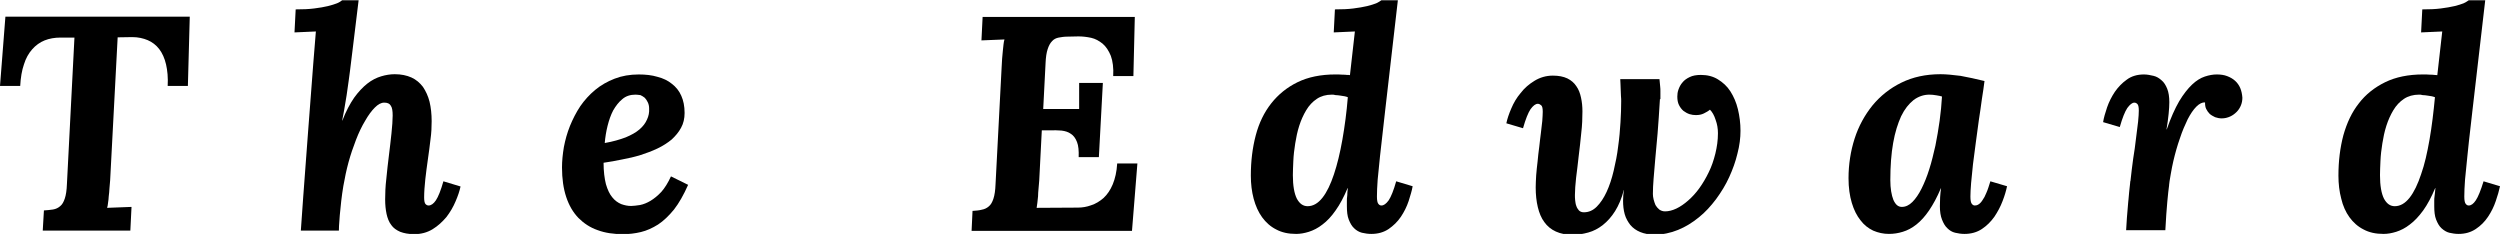 <?xml version="1.0" encoding="iso-8859-1"?>
<!-- Generator: Adobe Illustrator 16.0.4, SVG Export Plug-In . SVG Version: 6.00 Build 0)  -->
<!DOCTYPE svg PUBLIC "-//W3C//DTD SVG 1.1//EN" "http://www.w3.org/Graphics/SVG/1.1/DTD/svg11.dtd">
<svg version="1.1" id="Layer_1" xmlns="http://www.w3.org/2000/svg" xmlns:xlink="http://www.w3.org/1999/xlink" x="0px" y="0px"
	 width="1064.5px" height="99.6px" viewBox="0 0 1064.5 99.6" style="enable-background:new 0 0 1064.5 99.6;" xml:space="preserve"
	>
<g>
	<g>
		<path d="M80.8,7.1L80,36.6h-8.6c0.2-3.5-0.1-6.6-0.7-9.2c-0.6-2.6-1.6-4.8-2.9-6.5c-1.3-1.7-3-3-4.9-3.8c-1.9-0.8-4.1-1.3-6.6-1.3
			l-6.2,0.1l-3.2,60.9c-0.1,1.2-0.2,2.4-0.3,3.5c-0.1,1.1-0.1,2.2-0.3,3.3c-0.1,1-0.1,1.9-0.3,2.8c-0.1,0.9-0.2,1.6-0.4,2.1
			l10.4-0.4l-0.5,10.1H18.2l0.5-8.6c1.4-0.1,2.7-0.2,3.9-0.4c1.2-0.2,2.2-0.7,3-1.4c0.9-0.7,1.5-1.8,2-3.3c0.5-1.5,0.8-3.5,0.9-6.2
			L31.7,16h-6c-2.4,0-4.7,0.4-6.7,1.2c-2,0.8-3.8,2.1-5.3,3.8c-1.5,1.7-2.7,3.8-3.5,6.4c-0.9,2.6-1.4,5.6-1.6,9.2H0L2.3,7.1H80.8z"
			/>
		<path d="M291.5,48.1c0,2.4-0.5,4.5-1.5,6.3c-1,1.9-2.4,3.5-4,5c-1.7,1.4-3.7,2.7-6,3.8c-2.3,1.1-4.7,2-7.2,2.8
			c-2.6,0.8-5.2,1.4-7.9,1.9c-2.7,0.6-5.3,1-7.9,1.4c0,3.7,0.4,6.7,1,9.1c0.7,2.4,1.6,4.3,2.7,5.6c1.1,1.4,2.4,2.3,3.8,2.9
			c1.4,0.5,2.8,0.8,4.2,0.8c1.1,0,2.3-0.2,3.8-0.4c1.5-0.3,3-0.9,4.5-1.8c1.5-0.9,3.1-2.2,4.6-3.8c1.5-1.7,2.8-3.8,4.1-6.6l7.3,3.6
			c-1.9,4.3-3.9,7.8-6,10.5c-2.2,2.7-4.5,4.9-6.8,6.4c-2.4,1.5-4.8,2.6-7.3,3.2c-2.5,0.6-5,0.9-7.6,0.9c-4,0-7.6-0.5-10.8-1.7
			c-3.2-1.1-5.9-2.9-8.2-5.2c-2.3-2.4-4-5.3-5.2-8.9c-1.2-3.6-1.8-7.8-1.8-12.6c0-2.8,0.3-5.7,0.8-8.7c0.6-3.1,1.4-6,2.6-9
			c1.2-2.9,2.6-5.7,4.4-8.4c1.8-2.6,3.9-4.9,6.3-6.9c2.4-2,5.2-3.6,8.3-4.8c3.1-1.2,6.5-1.8,10.3-1.8c2.9,0,5.6,0.3,7.9,1
			c2.4,0.6,4.5,1.6,6.2,3c1.7,1.3,3.1,3,4,5.1C291,42.8,291.5,45.2,291.5,48.1z M270.6,40.3c-2.2,0-4.1,0.6-5.6,1.9
			c-1.5,1.2-2.8,2.9-3.9,4.8c-1,1.9-1.8,4.2-2.4,6.6c-0.6,2.4-1,4.9-1.2,7.3c3.5-0.6,6.5-1.5,8.9-2.4c2.4-1,4.4-2.1,5.9-3.4
			c1.5-1.3,2.5-2.6,3.2-4.2c0.7-1.5,1-3,0.9-4.7c0-1-0.2-1.9-0.6-2.7c-0.4-0.8-0.8-1.4-1.3-1.9c-0.6-0.5-1.2-0.8-1.8-1.1
			C271.8,40.4,271.2,40.3,270.6,40.3z"/>
		<path d="M443.6,55.5l-1.1,21.4c-0.1,1.2-0.2,2.4-0.3,3.5c-0.1,1.1-0.2,2.2-0.2,3.2c-0.1,1-0.2,1.9-0.3,2.8
			c-0.1,0.8-0.2,1.5-0.3,2.1l17.5-0.1c1.9,0,3.8-0.3,5.7-1c1.9-0.6,3.7-1.7,5.3-3.1c1.6-1.5,2.9-3.4,3.9-5.8c1-2.4,1.7-5.4,1.9-8.9
			h8.6l-2.3,28.7h-68.3l0.4-8.5c1.5-0.1,2.8-0.2,3.9-0.5c1.2-0.2,2.2-0.7,3-1.4c0.9-0.7,1.5-1.8,2-3.3c0.5-1.5,0.8-3.5,0.9-6.2
			l2.6-49.9c0.1-1.2,0.1-2.4,0.2-3.5c0.1-1.1,0.2-2.2,0.3-3.3c0.1-1,0.2-2,0.3-2.8c0.1-0.8,0.2-1.5,0.4-2.1l-9.8,0.4l0.5-10h64.8
			l-0.6,25.2H474c0.2-3.5-0.2-6.4-1-8.6c-0.9-2.2-2-3.9-3.5-5.2c-1.5-1.2-3.1-2.1-4.9-2.5c-1.9-0.4-3.6-0.6-5.4-0.6l-4.7,0.1
			c-1.4,0-2.6,0.2-3.7,0.4c-1.1,0.2-2.1,0.7-2.8,1.5c-0.8,0.8-1.4,1.9-1.9,3.4c-0.5,1.5-0.8,3.5-0.9,6l-1,19.5h15.3V35.3h10.1
			l-1.7,31.6h-8.6c0.1-2.7-0.1-4.9-0.7-6.4c-0.6-1.6-1.5-2.8-2.6-3.5c-1.1-0.8-2.4-1.2-4-1.4c-1.6-0.1-3.2-0.2-5-0.1L443.6,55.5z"/>
		<path d="M586.3,83.7c0,1.6,0.2,2.6,0.6,3.1c0.4,0.5,0.8,0.7,1.3,0.7c1,0,2-0.7,3.1-2.2c1-1.5,2.1-4.2,3.2-8.1l7,2.1
			c-0.3,1.9-1,4-1.7,6.3c-0.8,2.4-1.9,4.6-3.3,6.7c-1.4,2.1-3.2,3.8-5.2,5.2c-2.1,1.4-4.5,2.1-7.4,2.1c-1.4,0-2.7-0.2-4-0.5
			c-1.2-0.3-2.4-1-3.3-1.9c-1-0.9-1.7-2.2-2.3-3.7c-0.6-1.5-0.8-3.4-0.8-5.7c0-0.8,0-1.6,0-2.2c0-0.7,0-1.3,0.1-1.8
			c0.1-0.6,0.1-1.2,0.1-1.7c0.1-0.6,0.1-1.3,0.2-2h-0.1c-1.6,3.8-3.3,7-5.1,9.5c-1.8,2.6-3.7,4.6-5.6,6c-1.9,1.5-3.9,2.5-5.8,3.1
			c-1.9,0.6-3.7,0.9-5.4,0.9c-3.3,0-6.1-0.6-8.5-1.9c-2.4-1.2-4.4-3-6-5.2c-1.6-2.2-2.8-4.9-3.6-7.9c-0.8-3-1.2-6.3-1.2-9.8
			c0-6.2,0.7-11.9,2.1-17.2c1.4-5.3,3.6-9.8,6.6-13.6c3-3.8,6.7-6.8,11.2-9c4.5-2.2,9.9-3.3,16.1-3.3c0.3,0,0.7,0,1.3,0
			c0.6,0,1.2,0.1,1.8,0.1c0.6,0,1.2,0,1.8,0.1c0.6,0,1,0,1.3,0.1l2.1-18.6l-9,0.4l0.5-9.8c3,0,5.6-0.1,7.9-0.4
			c2.2-0.3,4.2-0.6,5.8-1c1.6-0.4,2.9-0.8,3.9-1.2c1-0.5,1.7-0.9,2.2-1.3h7c-4.7,40.6-7.2,62.7-7.6,66.4c-0.4,3.7-0.7,7-1,10
			C586.4,79.4,586.3,81.8,586.3,83.7z M567.1,40.3c-2.5,0-4.6,0.6-6.4,1.8c-1.8,1.2-3.3,2.8-4.5,4.8c-1.2,2-2.2,4.2-3,6.7
			c-0.8,2.5-1.3,5-1.7,7.5c-0.4,2.5-0.7,5-0.8,7.4c-0.1,2.4-0.2,4.4-0.2,6.1c0,4.5,0.6,7.8,1.7,10c1.2,2.2,2.7,3.2,4.6,3.2
			c2.3,0,4.4-1.2,6.3-3.6c1.9-2.4,3.5-5.8,4.9-10c1.4-4.2,2.6-9.1,3.6-14.8c1-5.7,1.8-11.7,2.3-18c-0.3-0.1-0.7-0.3-1.3-0.4
			c-0.6-0.1-1.2-0.2-1.9-0.3c-0.7-0.1-1.4-0.2-2-0.2C568.1,40.3,567.5,40.3,567.1,40.3z"/>
		<path d="M706.8,42.2c-0.3,5.6-0.7,10.4-1,14.6c-0.4,4.2-0.7,7.8-1,11c-0.3,3.2-0.5,5.9-0.7,8.3c-0.2,2.4-0.3,4.6-0.3,6.5
			c0,0.7,0.1,1.5,0.3,2.3c0.2,0.8,0.5,1.7,0.8,2.4c0.4,0.7,0.9,1.3,1.6,1.9c0.7,0.5,1.5,0.8,2.5,0.8c1.5,0,3.1-0.4,4.8-1.2
			c1.7-0.8,3.4-2,5-3.4c1.7-1.5,3.3-3.2,4.8-5.3c1.5-2.1,2.8-4.3,4-6.8c1.2-2.4,2.1-5.1,2.8-7.9c0.7-2.9,1.1-5.7,1.1-8.7
			c0-1.9-0.3-3.8-1-5.7c-0.6-1.9-1.4-3.3-2.4-4.3c-0.7,0.6-1.6,1.1-2.6,1.6c-1,0.5-2.1,0.7-3.4,0.7c-0.9,0-1.7-0.1-2.7-0.4
			c-0.9-0.3-1.8-0.8-2.6-1.4c-0.8-0.7-1.4-1.5-1.9-2.5c-0.5-1-0.7-2.2-0.7-3.6c0-0.9,0.1-1.9,0.5-3c0.4-1.1,0.9-2.1,1.7-3
			c0.7-0.9,1.8-1.7,3.1-2.3c1.2-0.6,2.8-0.9,4.7-0.9c2.8,0,5.2,0.6,7.3,1.9c2.1,1.3,3.9,2.9,5.3,5.1c1.4,2.2,2.5,4.7,3.2,7.6
			c0.7,2.9,1.1,6,1.1,9.2c0,3-0.4,6.3-1.3,9.7c-0.8,3.4-2,6.7-3.5,10c-1.5,3.3-3.4,6.4-5.6,9.4c-2.2,2.9-4.6,5.6-7.4,7.8
			c-2.7,2.2-5.6,4-8.8,5.3c-3.2,1.3-6.5,2-10,2c-2.4,0-4.4-0.4-6.1-1.1c-1.7-0.7-3.1-1.7-4.2-3c-1-1.3-1.9-2.8-2.4-4.6
			c-0.5-1.8-0.7-3.7-0.7-5.7c0-1.5,0.1-3,0.4-4.5h-0.1c-0.9,3.5-2.2,6.5-3.7,8.9c-1.5,2.4-3.3,4.4-5.2,5.9c-1.9,1.5-4,2.6-6.2,3.2
			c-2.2,0.6-4.4,1-6.6,1c-2.8,0-5.2-0.5-7.2-1.4c-2-0.9-3.7-2.3-4.9-4c-1.3-1.7-2.2-3.9-2.8-6.4c-0.6-2.5-0.9-5.3-0.9-8.4
			c0-1.5,0.1-3.2,0.2-5.1c0.1-1.9,0.4-3.9,0.6-5.9c0.2-2.1,0.4-4.1,0.7-6.2c0.2-2.1,0.5-4.1,0.7-5.9c0.2-1.9,0.4-3.6,0.6-5.2
			c0.1-1.6,0.2-2.9,0.2-3.9c0-1.5-0.2-2.4-0.7-2.8c-0.5-0.4-0.9-0.6-1.4-0.6c-1,0-2,0.8-3.1,2.3c-1,1.5-2.1,4.2-3.2,8.1l-7.1-2.1
			c0.4-1.9,1.1-4,2.1-6.3c1-2.4,2.3-4.6,4-6.6c1.6-2.1,3.6-3.8,5.9-5.2c2.3-1.4,4.9-2.2,7.8-2.2c2.5,0,4.5,0.4,6.2,1.2
			c1.6,0.8,2.9,1.9,3.8,3.3c1,1.4,1.6,3,2,4.9c0.4,1.8,0.6,3.8,0.6,5.8c0,2.8-0.1,5.9-0.5,9.2c-0.3,3.3-0.7,6.6-1.1,9.9
			c-0.4,3.3-0.7,6.4-1.1,9.2c-0.3,2.9-0.5,5.3-0.5,7.3c0,0.7,0,1.5,0.1,2.3c0.1,0.8,0.2,1.7,0.5,2.4c0.2,0.7,0.6,1.3,1.1,1.9
			c0.5,0.5,1.2,0.8,2.1,0.8c2.1,0,3.9-0.8,5.5-2.4c1.6-1.6,3-3.7,4.2-6.3c1.2-2.6,2.2-5.6,3-9c0.8-3.4,1.5-6.8,1.9-10.3
			c0.5-3.5,0.8-6.9,1-10.3c0.2-3.3,0.3-6.3,0.3-9c0-0.6,0-1.3-0.1-2.2c0-0.9-0.1-1.7-0.1-2.6c0-0.9-0.1-1.7-0.1-2.6
			c0-0.8-0.1-1.5-0.1-2h16.7c0.1,1.3,0.2,2.4,0.3,3.1c0.1,0.8,0.1,1.4,0.1,2V42.2z"/>
		<path d="M845,34.5c-0.3,2.2-0.6,4.7-1.1,7.6c-0.4,2.9-0.8,5.9-1.3,9c-0.4,3.2-0.9,6.4-1.3,9.6c-0.4,3.3-0.8,6.3-1.2,9.2
			c-0.3,2.9-0.6,5.6-0.8,8c-0.2,2.4-0.3,4.4-0.3,5.8c0,1.6,0.2,2.6,0.6,3.1c0.4,0.5,0.8,0.7,1.3,0.7c0.5,0,1-0.1,1.6-0.5
			c0.5-0.3,1.1-0.9,1.6-1.7c0.6-0.8,1.2-1.9,1.7-3.2c0.6-1.3,1.1-3,1.7-4.9l7.1,2.1c-0.4,1.9-1,4-1.9,6.3c-0.9,2.4-2.1,4.6-3.5,6.7
			c-1.5,2.1-3.2,3.8-5.3,5.2c-2.1,1.4-4.6,2.1-7.4,2.1c-1.4,0-2.7-0.2-4-0.5c-1.3-0.3-2.4-1-3.3-1.9c-1-0.9-1.7-2.2-2.3-3.7
			c-0.6-1.5-0.9-3.4-0.9-5.7c0-1.1,0.1-2.4,0.1-3.8c0.1-1.4,0.2-2.7,0.4-3.8h-0.1c-1.6,3.8-3.3,6.9-5,9.4c-1.7,2.5-3.5,4.5-5.4,6
			c-1.9,1.5-3.8,2.5-5.8,3.1c-1.9,0.6-3.9,0.9-5.9,0.9c-2.4,0-4.6-0.5-6.7-1.4c-2.1-1-3.9-2.4-5.4-4.4c-1.6-2-2.8-4.4-3.7-7.4
			c-0.9-3-1.4-6.5-1.4-10.5c0-5.9,0.9-11.6,2.6-16.9c1.7-5.3,4.3-10,7.6-14.1c3.3-4,7.4-7.3,12.3-9.7c4.9-2.4,10.4-3.6,16.7-3.6
			c2.4,0,5.3,0.3,8.5,0.7C838,32.9,841.4,33.6,845,34.5z M809.8,88.1c1.6,0,3.1-0.7,4.5-2.1c1.4-1.4,2.7-3.3,3.9-5.7
			c1.2-2.4,2.3-5.1,3.3-8.3c1-3.1,1.8-6.5,2.6-10c0.7-3.5,1.3-7,1.8-10.6c0.5-3.6,0.8-7,1-10.3c-0.5-0.2-1.2-0.3-2.3-0.5
			c-1.1-0.2-2.1-0.3-3.1-0.3c-2.4,0-4.7,0.8-6.7,2.3c-2,1.6-3.8,3.8-5.3,6.9c-1.4,3.1-2.6,6.8-3.4,11.4c-0.8,4.5-1.2,9.8-1.2,15.8
			c0,3.5,0.5,6.4,1.3,8.4C807.1,87.1,808.2,88.1,809.8,88.1z"/>
		<path d="M1049.3,83.7c0,1.6,0.2,2.6,0.6,3.1c0.4,0.5,0.8,0.7,1.3,0.7c1,0,2-0.7,3-2.2c1-1.5,2.1-4.2,3.3-8.1l7,2.1
			c-0.4,1.9-1,4-1.8,6.3c-0.8,2.4-1.9,4.6-3.3,6.7c-1.4,2.1-3.1,3.8-5.2,5.2c-2.1,1.4-4.5,2.1-7.3,2.1c-1.4,0-2.7-0.2-4-0.5
			c-1.2-0.3-2.3-1-3.3-1.9c-1-0.9-1.7-2.2-2.3-3.7c-0.6-1.5-0.8-3.4-0.8-5.7c0-0.8,0-1.6,0-2.2c0-0.7,0-1.3,0.1-1.8
			c0.1-0.6,0.1-1.2,0.2-1.7c0.1-0.6,0.1-1.3,0.2-2h-0.1c-1.6,3.8-3.3,7-5.1,9.5c-1.9,2.6-3.8,4.6-5.7,6c-1.9,1.5-3.9,2.5-5.8,3.1
			c-1.9,0.6-3.7,0.9-5.4,0.9c-3.3,0-6.1-0.6-8.5-1.9c-2.4-1.2-4.4-3-6-5.2c-1.6-2.2-2.8-4.9-3.5-7.9c-0.8-3-1.2-6.3-1.2-9.8
			c0-6.2,0.7-11.9,2.1-17.2c1.5-5.3,3.6-9.8,6.6-13.6c2.9-3.8,6.7-6.8,11.2-9c4.5-2.2,9.9-3.3,16.1-3.3c0.3,0,0.8,0,1.3,0
			c0.6,0,1.2,0.1,1.8,0.1c0.6,0,1.2,0,1.7,0.1s1,0,1.3,0.1l2.1-18.6l-9,0.4l0.5-9.8c3,0,5.6-0.1,7.9-0.4c2.2-0.3,4.2-0.6,5.8-1
			c1.6-0.4,2.9-0.8,3.9-1.2c1-0.5,1.7-0.9,2.2-1.3h7c-4.7,40.6-7.3,62.7-7.6,66.4c-0.4,3.7-0.7,7-1,10
			C1049.4,79.4,1049.3,81.8,1049.3,83.7z M1030,40.3c-2.4,0-4.6,0.6-6.4,1.8c-1.8,1.2-3.3,2.8-4.5,4.8c-1.2,2-2.2,4.2-3,6.7
			c-0.8,2.5-1.3,5-1.7,7.5c-0.4,2.5-0.7,5-0.8,7.4c-0.1,2.4-0.2,4.4-0.2,6.1c0,4.5,0.6,7.8,1.7,10c1.2,2.2,2.7,3.2,4.6,3.2
			c2.3,0,4.4-1.2,6.3-3.6c1.9-2.4,3.5-5.8,4.9-10c1.5-4.2,2.6-9.1,3.6-14.8c1-5.7,1.7-11.7,2.3-18c-0.3-0.1-0.8-0.3-1.3-0.4
			c-0.6-0.1-1.2-0.2-1.9-0.3c-0.7-0.1-1.3-0.2-2-0.2C1031,40.3,1030.4,40.3,1030,40.3z"/>
		<path d="M953.9,37.5c-0.5-1.2-1.3-2.3-2.2-3.1c-1-0.9-2.1-1.5-3.4-2c-1.3-0.5-2.8-0.7-4.4-0.7s-3.3,0.3-5.1,0.9
			c-1.8,0.6-3.6,1.7-5.4,3.4c-1.8,1.7-3.7,4.1-5.5,7.1c-1.8,3.1-3.6,7.1-5.3,12h-0.1c0.4-2.4,0.7-4.6,0.9-6.6c0.2-2,0.3-3.6,0.3-5
			c0-2.3-0.3-4.2-0.9-5.7c-0.6-1.5-1.4-2.8-2.4-3.6c-1-0.9-2.1-1.6-3.4-1.9c-1.3-0.3-2.7-0.6-4.1-0.6c-2.8,0-5.3,0.7-7.3,2.2
			c-2,1.4-3.7,3.2-5.1,5.2c-1.4,2.1-2.5,4.3-3.3,6.6c-0.8,2.4-1.4,4.4-1.7,6.3l7.1,2.1c1.1-3.9,2.2-6.6,3.2-8.1
			c1.1-1.5,2.1-2.3,3-2.3c0.5,0,0.9,0.2,1.3,0.6c0.4,0.4,0.6,1.3,0.6,2.8c0,1.1-0.1,2.6-0.3,4.7c-0.3,2.1-0.6,4.5-0.9,7.2
			c-0.3,2.7-0.7,5.6-1.2,8.6c-0.4,3.1-0.8,6-1.1,9c0,0.2,0,0.3-0.1,0.5v0c0,0-0.1,0.4-0.1,0.9c-0.3,2.4-0.5,4.8-0.7,7
			c0,0.3-0.1,0.6-0.1,0.9c-0.4,4.5-0.8,9.5-0.9,12.1h1h1.5h14.2c0.5-9.8,1.2-16.2,1.6-19.1c0-0.1,0-0.1,0-0.1c0,0,0,0,0-0.1
			c0.1-1,0.2-1.6,0.2-1.6s0.9-5.6,1.6-8.5c0.8-3.4,1.7-6.6,2.8-9.7c1-3.1,2.2-5.8,3.3-8.1c1.2-2.3,2.4-4.1,3.7-5.4
			c1.3-1.3,2.6-1.9,3.7-1.8c0,1.1,0.1,2,0.5,2.8c0.4,0.8,0.9,1.5,1.5,2.1c0.7,0.6,1.5,1,2.3,1.4c0.9,0.3,1.8,0.5,2.8,0.5
			c1.3,0,2.5-0.3,3.6-0.8c1.1-0.5,2-1.2,2.8-2c0.8-0.8,1.4-1.8,1.8-2.8c0.4-1,0.6-2.1,0.6-3.2C954.7,40.1,954.4,38.7,953.9,37.5z"/>
		<path d="M188.8,77.2c-1.1,3.9-2.2,6.6-3.2,8.1c-1,1.5-2.1,2.2-3.1,2.2c-0.5,0-0.9-0.2-1.3-0.6c-0.4-0.4-0.6-1.4-0.6-2.8
			c0-2.4,0.2-4.9,0.5-7.8c0.3-2.8,0.7-5.6,1.1-8.5c0.4-2.8,0.8-5.7,1.1-8.4c0.4-2.8,0.5-5.4,0.5-7.8c0-3-0.3-5.8-0.9-8.3
			c-0.6-2.4-1.6-4.5-2.8-6.3c-1.3-1.7-2.9-3.1-4.9-4c-2-0.9-4.4-1.4-7.1-1.4c-1.9,0-3.8,0.3-5.8,0.9c-2,0.6-4,1.6-5.9,3.1
			c-1.9,1.5-3.8,3.5-5.6,6c-1.8,2.6-3.5,5.8-5,9.7h-0.1c0.5-2.3,1.1-5.9,1.9-10.8c0.7-5,1.2-8.3,1.4-10.1c0.2-1.8,1.5-11.9,3.7-30.3
			h-7c-0.5,0.4-1.2,0.9-2.2,1.3c-1,0.4-2.3,0.8-3.9,1.2c-1.6,0.4-3.5,0.7-5.8,1c-2.3,0.3-4.9,0.4-7.9,0.4l-0.5,9.8l9.1-0.4
			c-0.2,0.9-6.4,83.2-6.4,84.8h16.2c-0.1-0.5,0.5-10.7,1.9-19c0.6-3.4,1.3-6.8,2.2-10.1c0.9-3.3,2-6.5,3.2-9.6
			c1.2-3.1,2.5-5.8,3.9-8.1c1.3-2.3,2.7-4.2,4.1-5.6c1.4-1.4,2.7-2.1,4-2.1c1.4,0,2.3,0.4,2.8,1.3c0.6,0.8,0.8,2.3,0.8,4.2
			c0,2-0.2,4.5-0.5,7.5c-0.3,3-0.7,6.2-1.1,9.5c-0.4,3.3-0.8,6.6-1.1,9.9c-0.4,3.3-0.5,6.3-0.5,8.8c0,2.3,0.2,4.3,0.6,6.2
			c0.4,1.8,1,3.4,2,4.7c0.9,1.3,2.2,2.2,3.8,2.9c1.6,0.6,3.5,1,6,1c2.9,0,5.5-0.7,7.8-2.1c2.3-1.4,4.2-3.2,5.9-5.2
			c1.6-2.1,2.9-4.3,3.9-6.7c1-2.3,1.7-4.4,2.1-6.3L188.8,77.2z"/>
	</g>
</g>
</svg>

